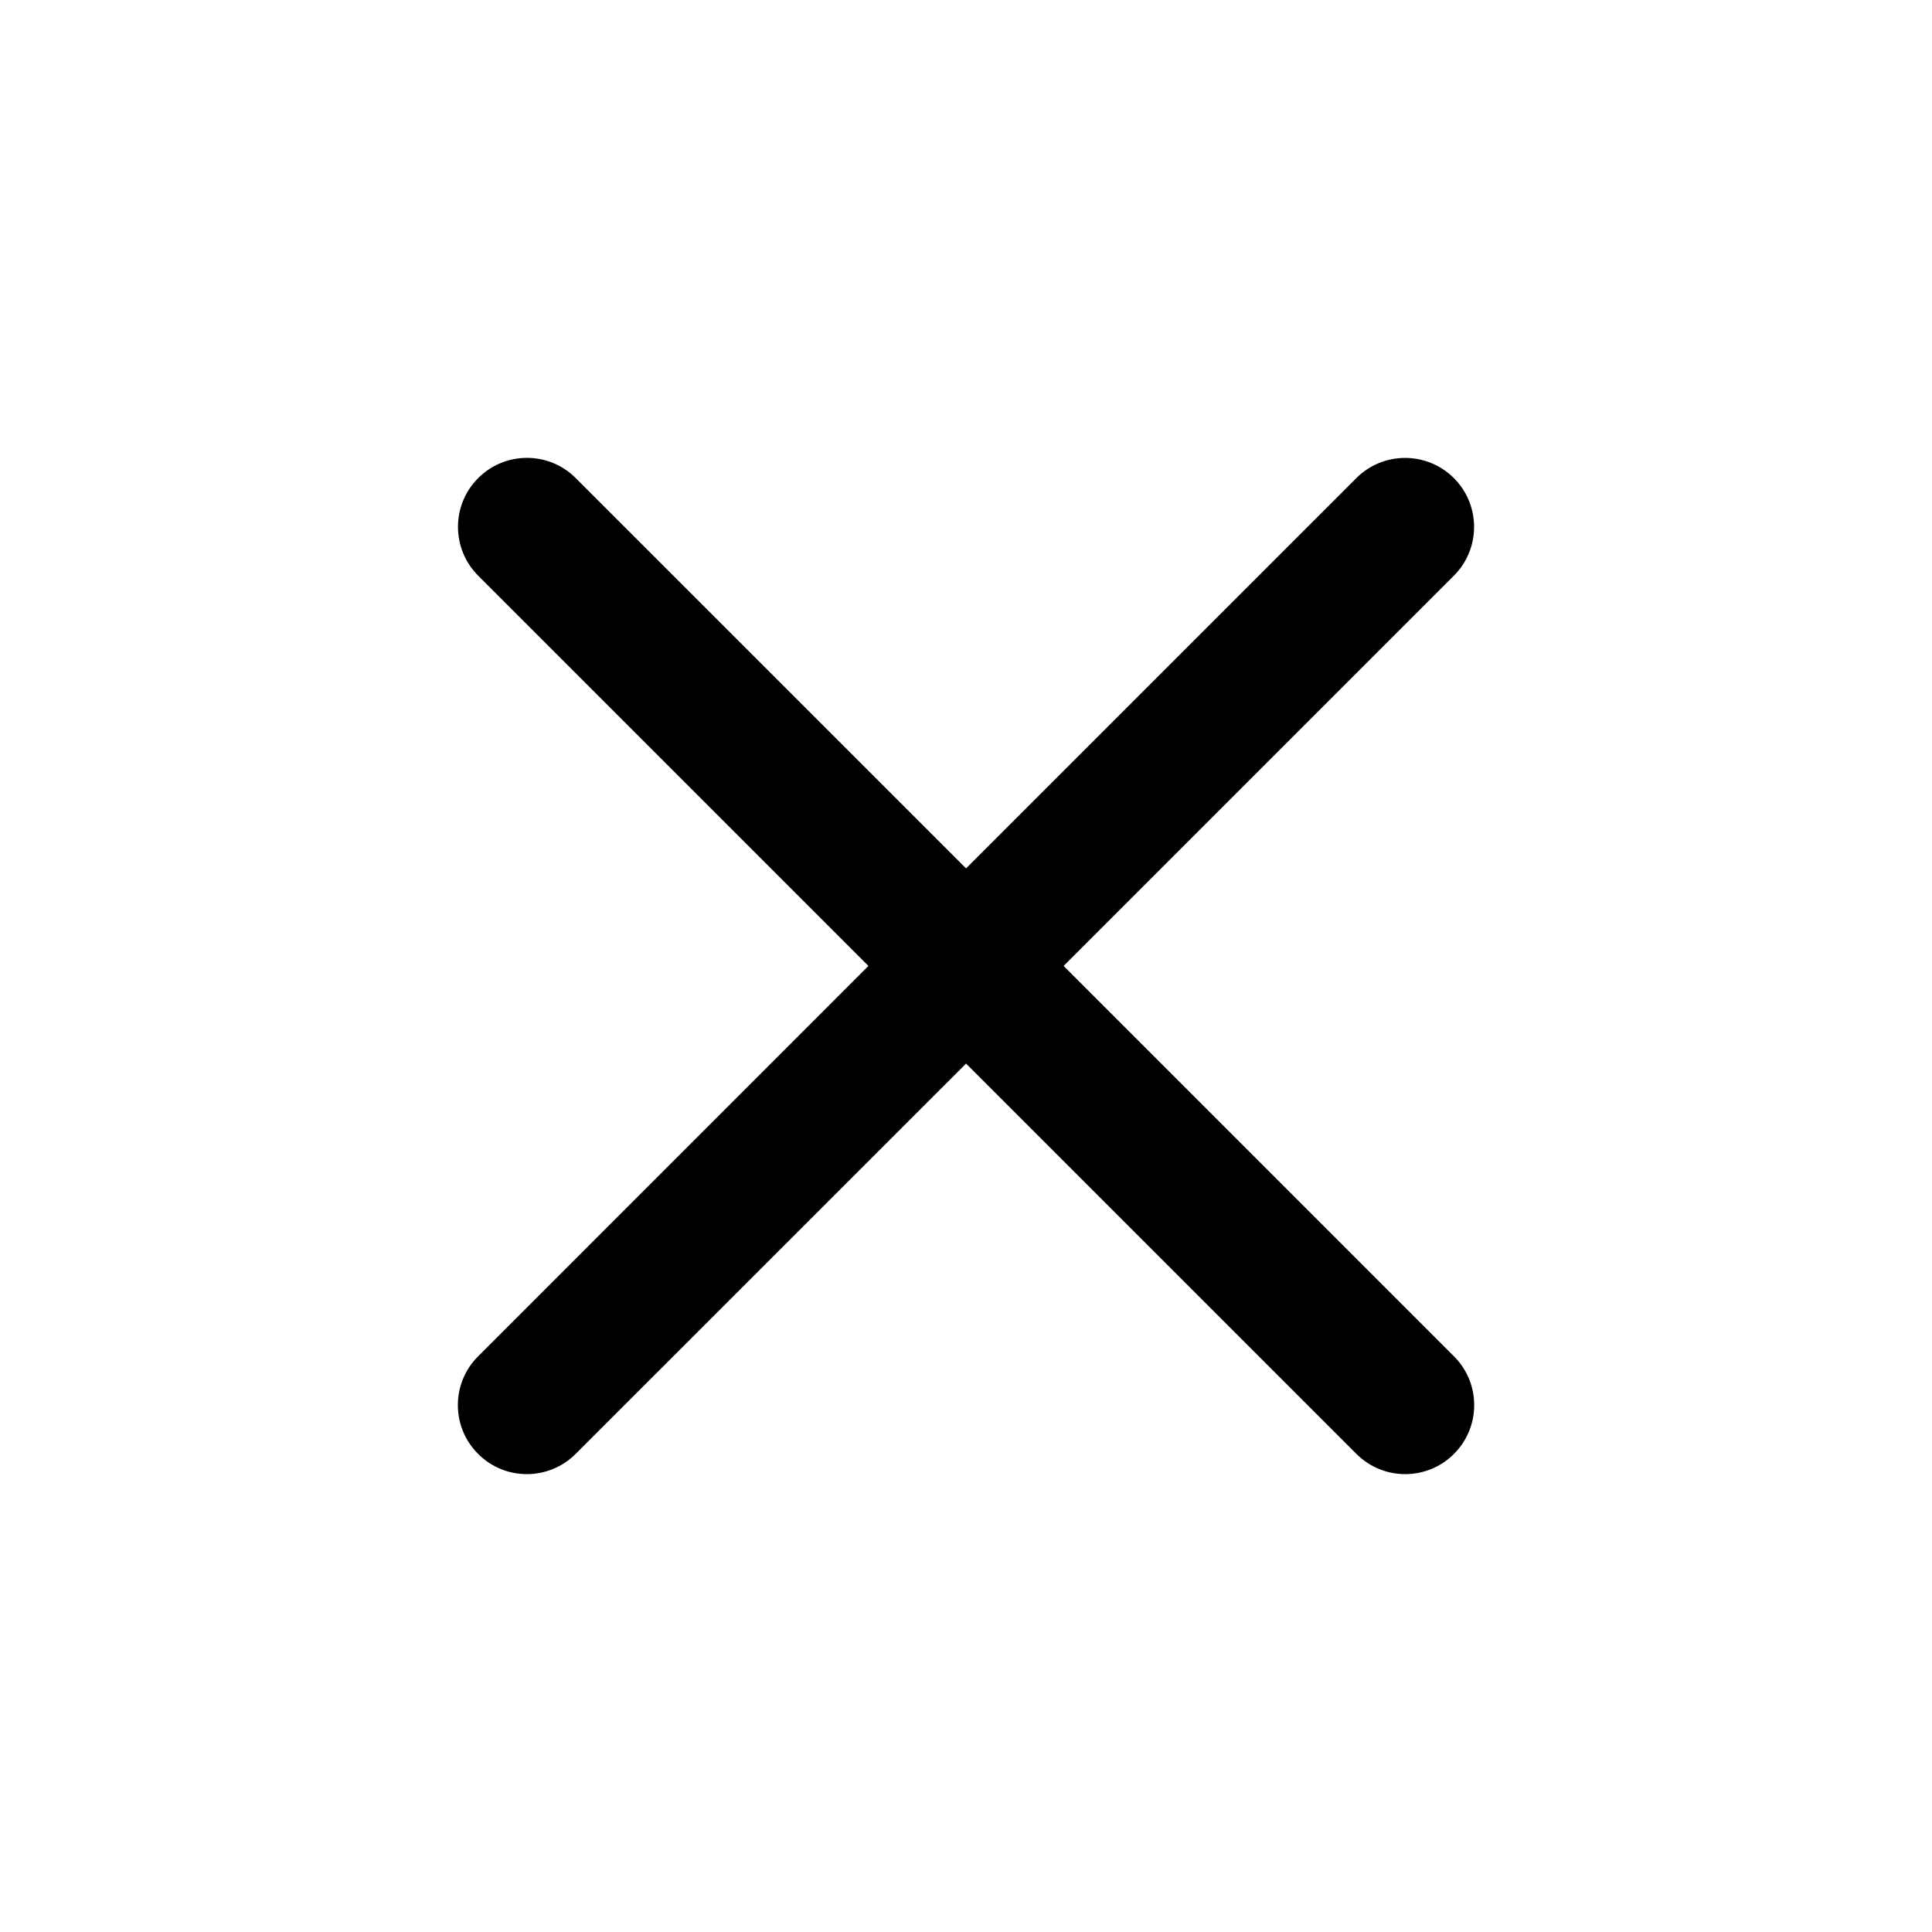 <svg width="28" height="28" viewBox="0 0 28 28" fill="none" xmlns="http://www.w3.org/2000/svg">
<path fill-rule="evenodd" clip-rule="evenodd" d="M6.93 6.929C6.54 7.319 6.54 7.953 6.93 8.343L12.586 13.999L6.929 19.657C6.538 20.047 6.538 20.681 6.929 21.071C7.319 21.462 7.952 21.462 8.343 21.071L14.001 15.414L19.658 21.071C20.049 21.462 20.682 21.462 21.072 21.071C21.463 20.68 21.463 20.047 21.072 19.657L15.415 13.999L21.071 8.343C21.461 7.953 21.461 7.32 21.071 6.929C20.68 6.539 20.047 6.539 19.657 6.929L14.001 12.585L8.344 6.929C7.954 6.538 7.321 6.538 6.93 6.929Z" fill="currentColor"/>
</svg>
